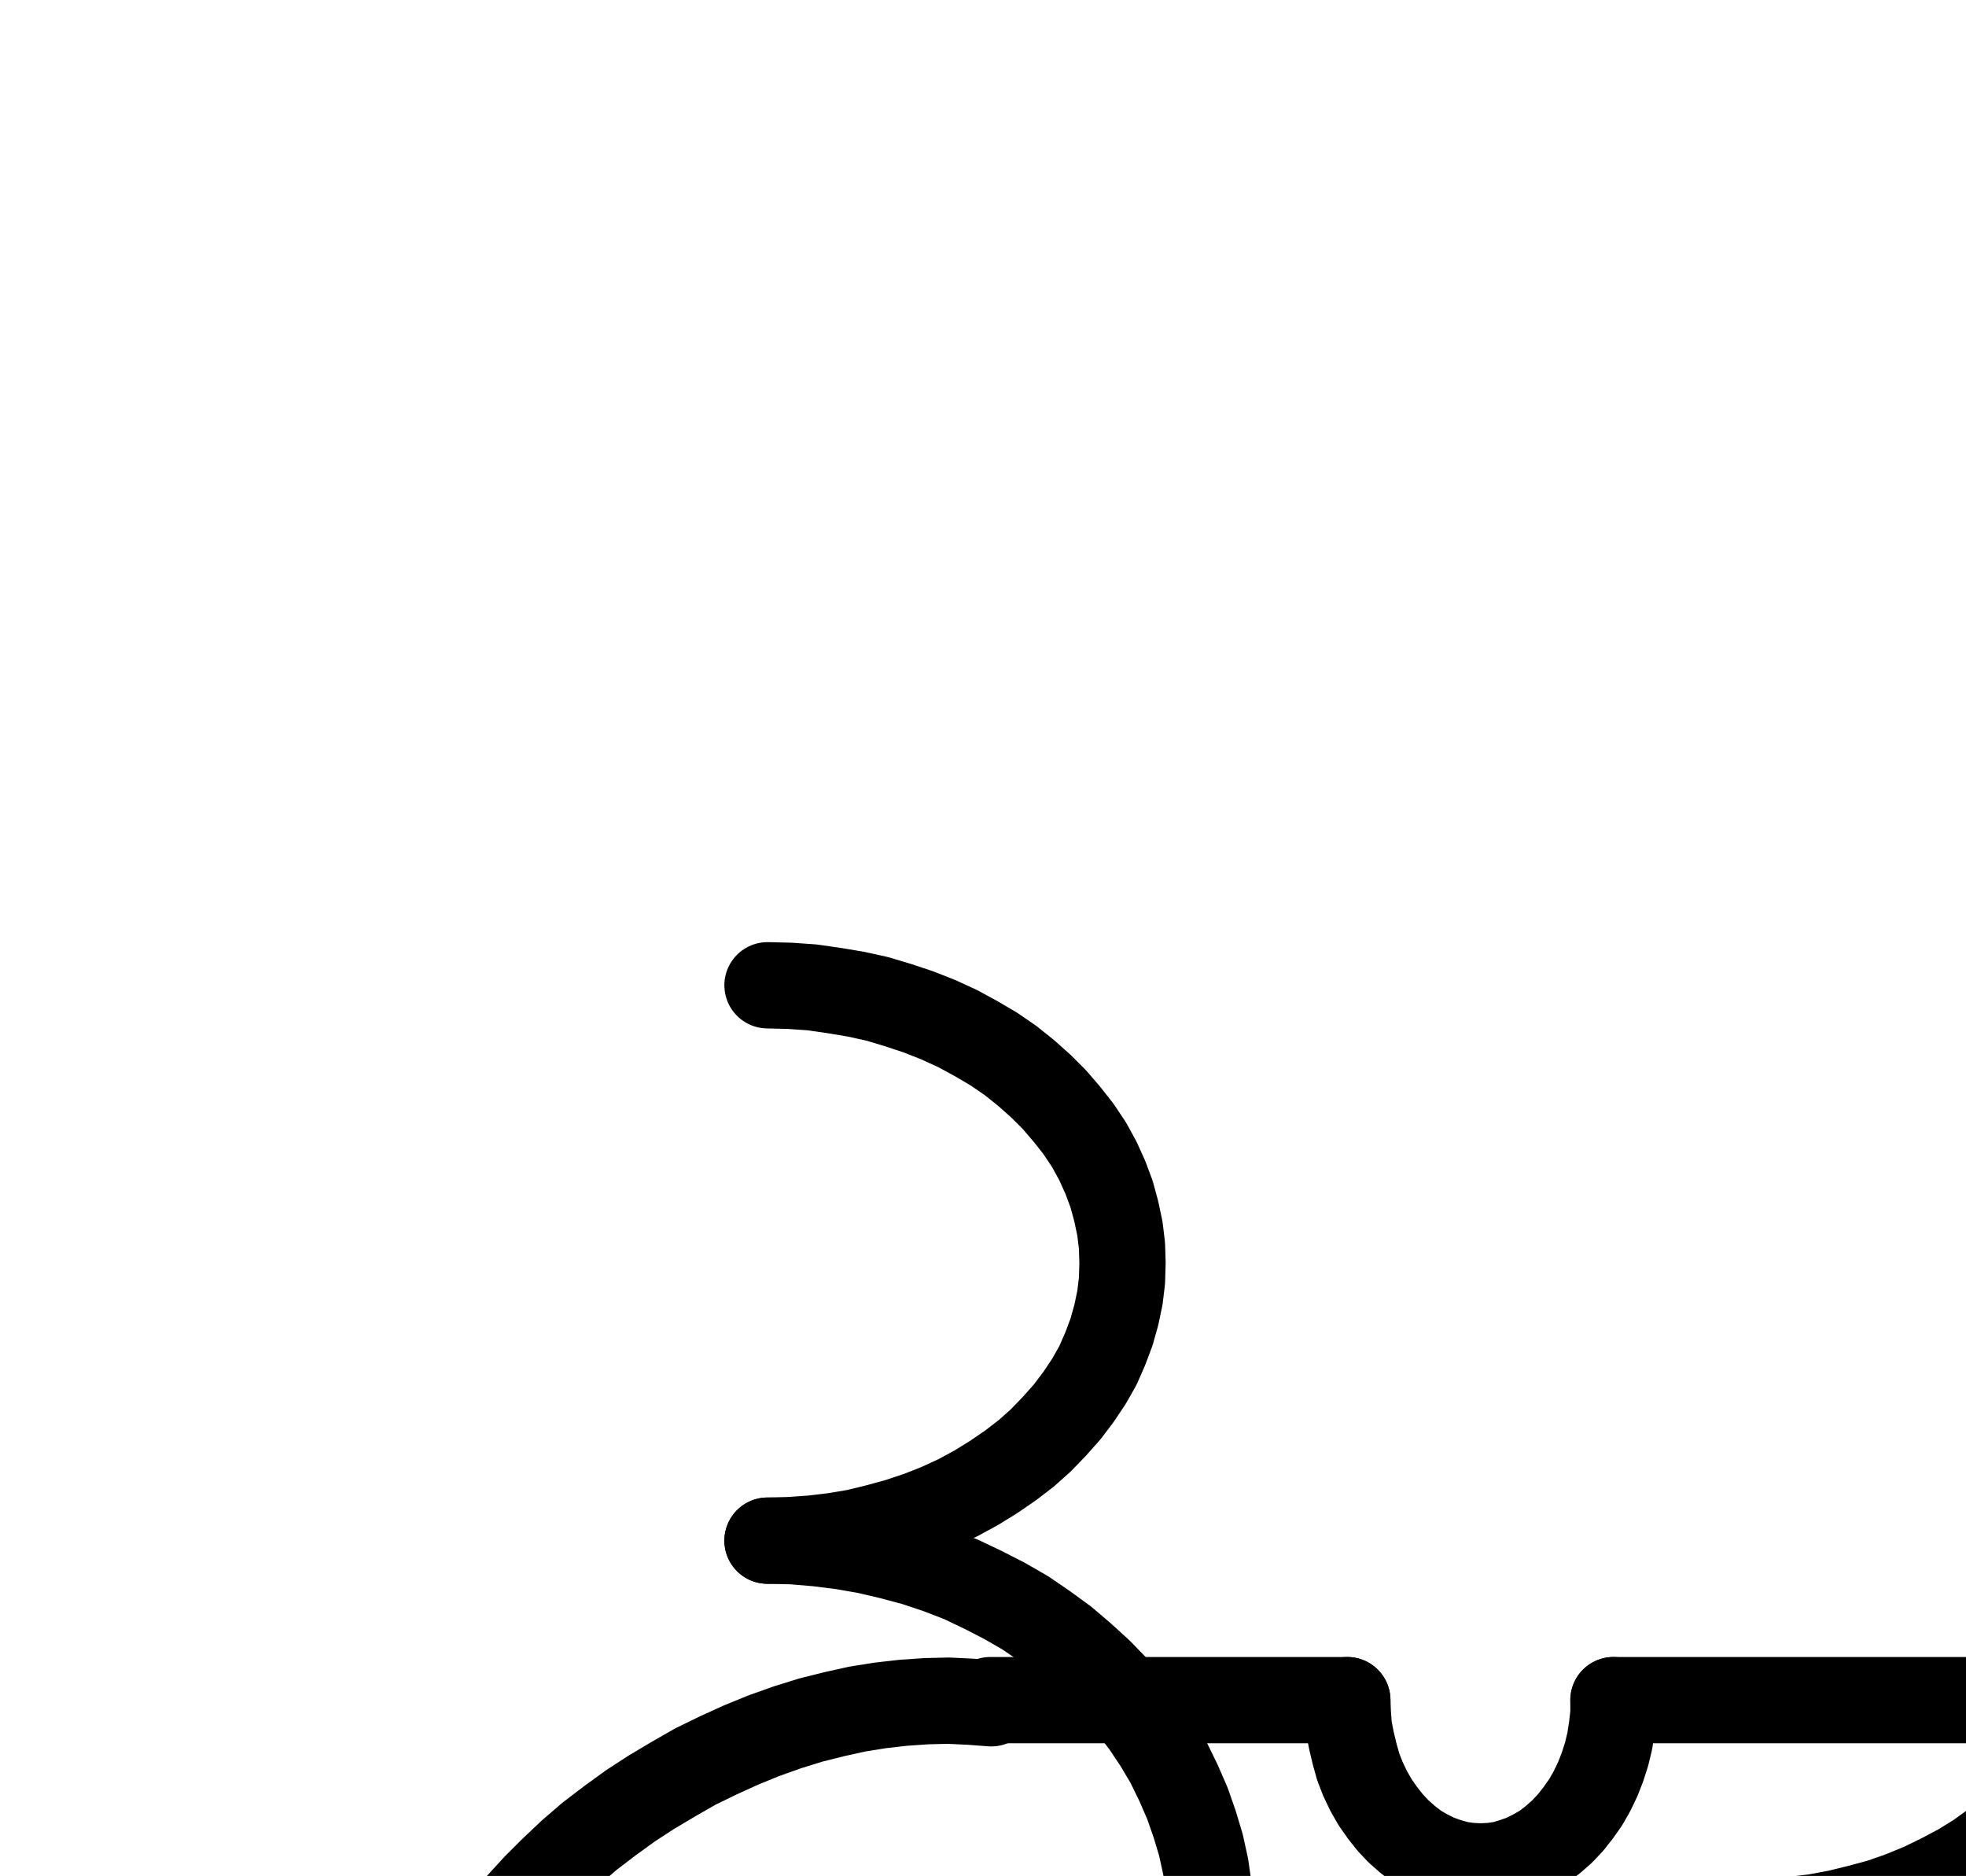<?xml version="1.0" encoding="UTF-8" standalone="no"?>
<!-- Created with Inkscape (http://www.inkscape.org/) -->

<svg
   version="1.1"
   id="svg1"
   width="601.653"
   height="573.96"
   viewBox="0 0 601.653 573.96"
   sodipodi:docname="Marcasite10.pdf"
   xmlns:inkscape="http://www.inkscape.org/namespaces/inkscape"
   xmlns:sodipodi="http://sodipodi.sourceforge.net/DTD/sodipodi-0.dtd"
   xmlns="http://www.w3.org/2000/svg"
   xmlns:svg="http://www.w3.org/2000/svg">
  <defs
     id="defs1">
    <clipPath
       clipPathUnits="userSpaceOnUse"
       id="clipPath2">
      <path
         d="M 0,0.16 V 1122.56 H 793.6 V 0.16 Z"
         transform="translate(-234.88,-467.36)"
         clip-rule="evenodd"
         id="path2" />
    </clipPath>
    <clipPath
       clipPathUnits="userSpaceOnUse"
       id="clipPath4">
      <path
         d="M 0,0.16 V 1122.56 H 793.6 V 0.16 Z"
         transform="translate(-329.92,-671.2)"
         clip-rule="evenodd"
         id="path4" />
    </clipPath>
    <clipPath
       clipPathUnits="userSpaceOnUse"
       id="clipPath6">
      <path
         d="M 0,0.16 V 1122.56 H 793.6 V 0.16 Z"
         transform="translate(-303.36,-517.12)"
         clip-rule="evenodd"
         id="path6" />
    </clipPath>
    <clipPath
       clipPathUnits="userSpaceOnUse"
       id="clipPath8">
      <path
         d="M 0,0.16 V 1122.56 H 793.6 V 0.16 Z"
         clip-rule="evenodd"
         id="path8" />
    </clipPath>
    <clipPath
       clipPathUnits="userSpaceOnUse"
       id="clipPath10">
      <path
         d="M 0,0.16 V 1122.56 H 793.6 V 0.16 Z"
         transform="translate(-412.32,-516.16)"
         clip-rule="evenodd"
         id="path10" />
    </clipPath>
    <clipPath
       clipPathUnits="userSpaceOnUse"
       id="clipPath12">
      <path
         d="M 0,0.16 V 1122.56 H 793.6 V 0.16 Z"
         clip-rule="evenodd"
         id="path12" />
    </clipPath>
    <clipPath
       clipPathUnits="userSpaceOnUse"
       id="clipPath14">
      <path
         d="M 0,0.16 V 1122.56 H 793.6 V 0.16 Z"
         transform="translate(-534.56,-584)"
         clip-rule="evenodd"
         id="path14" />
    </clipPath>
    <clipPath
       clipPathUnits="userSpaceOnUse"
       id="clipPath16">
      <path
         d="M 0,0.16 V 1122.56 H 793.6 V 0.16 Z"
         transform="translate(-411.84,-754.08)"
         clip-rule="evenodd"
         id="path16" />
    </clipPath>
  </defs>
  <sodipodi:namedview
     id="namedview1"
     pagecolor="#505050"
     bordercolor="#eeeeee"
     borderopacity="1"
     inkscape:showpageshadow="0"
     inkscape:pageopacity="0"
     inkscape:pagecheckerboard="0"
     inkscape:deskcolor="#505050">
    <inkscape:page
       x="0"
       y="0"
       inkscape:label="1"
       id="page1"
       width="601.653"
       height="573.96"
       margin="0"
       bleed="0" />
  </sodipodi:namedview>
  <g
     id="g1"
     inkscape:groupmode="layer"
     inkscape:label="1">
    <path
       id="path1"
       d="m 0,0 6.72,-0.16 6.88,-0.48 6.72,-0.8 6.72,-1.12 6.56,-1.6 L 40,-5.92 46.24,-8 52.32,-10.4 l 5.92,-2.72 5.6,-3.04 5.44,-3.36 5.12,-3.52 4.8,-3.68 4.48,-4 4.16,-4.32 3.84,-4.32 L 95.2,-44 l 3.2,-4.8 2.72,-4.8 2.24,-5.12 1.92,-5.12 1.44,-5.12 1.12,-5.28 0.64,-5.28 0.16,-5.44 -0.16,-5.28 -0.64,-5.28 -1.12,-5.28 -1.44,-5.28 -1.92,-5.12 -2.24,-4.96 -2.72,-4.96 -3.2,-4.8 L 91.68,-130.4 87.84,-134.88 83.68,-139.04 l -4.48,-4 -4.8,-3.84 -5.12,-3.52 L 63.84,-153.6 58.24,-156.64 52.32,-159.36 46.24,-161.76 40,-163.84 33.6,-165.76 27.04,-167.2 20.32,-168.32 13.6,-169.28 6.72,-169.76 0,-169.92"
       style="fill:none;stroke:#000000;stroke-width:26.4;stroke-linecap:round;stroke-linejoin:round;stroke-miterlimit:10;stroke-dasharray:none;stroke-opacity:1"
       transform="translate(234.88,471.373)"
       clip-path="url(#clipPath2)" />
    <path
       id="path3"
       d="m 0,0 5.28,-4.8 5.12,-4.96 4.64,-5.44 4.32,-5.44 3.84,-5.76 3.68,-5.92 3.2,-6.08 2.72,-6.24 2.4,-6.4 1.92,-6.4 L 38.72,-64 39.84,-70.72 40.48,-77.44 40.8,-84 l -0.16,-6.72 L 40,-97.44 39.04,-104.16 l -1.44,-6.56 -1.92,-6.4 -2.24,-6.4 -2.72,-6.24 L 27.68,-136 l -3.52,-5.92 -3.84,-5.76 -4.32,-5.6 -4.48,-5.44 -4.96,-5.12 -5.28,-4.8 -5.44,-4.64 -5.92,-4.32 -6.08,-4.16 -6.4,-3.68 -6.56,-3.36 -6.72,-3.2 -7.04,-2.72 -7.2,-2.4 -7.2,-1.92 -7.52,-1.76 -7.36,-1.28 -7.68,-0.96 -7.68,-0.64 -7.52,-0.16"
       style="fill:none;stroke:#000000;stroke-width:26.4;stroke-linecap:round;stroke-linejoin:round;stroke-miterlimit:10;stroke-dasharray:none;stroke-opacity:1"
       transform="translate(329.92,675.213)"
       clip-path="url(#clipPath4)" />
    <path
       id="path5"
       d="m 0,0 -6.4,-0.48 -6.72,-0.32 -6.72,0.16 -7.04,0.48 -7.04,0.8 -7.04,1.12 -7.2,1.6 -7.04,1.76 -7.2,2.24 -7.2,2.56 -7.04,2.88 -7.04,3.2 -6.88,3.36 -6.72,3.84 -6.72,4 -6.4,4.16 -6.4,4.64 -6.08,4.64 -5.76,4.96 -5.6,5.28 -5.28,5.28 -5.12,5.6 -4.64,5.6 -4.48,5.76 -4,5.92 -3.68,5.92 -3.36,5.92 -3.04,6.08 -2.56,6.08 -2.24,6.08 -1.76,6.08 -1.28,6.08 -0.96,5.92 -0.64,5.92 -0.16,5.76 0.32,5.6 0.8,5.6 1.12,5.28 1.44,5.12 2.08,5.12 2.24,4.64 2.72,4.64 3.2,4.16 3.52,4.16 3.84,3.68 4.16,3.52 4.64,3.2 4.8,2.72 5.12,2.56 5.44,2.24 5.76,1.92 5.92,1.44 6.08,1.28 6.4,0.8 6.56,0.48 6.72,0.16 6.88,-0.32 6.88,-0.48 7.04,-0.96 7.2,-1.28 7.04,-1.76 7.2,-1.92 7.2,-2.24 7.04,-2.72 7.2,-2.88 L -24,189.28 -17.12,185.76 -10.4,181.92 l 6.72,-4 6.4,-4.48 6.24,-4.48 5.92,-4.96 5.76,-4.96"
       style="fill:none;stroke:#000000;stroke-width:26.4;stroke-linecap:round;stroke-linejoin:round;stroke-miterlimit:10;stroke-dasharray:none;stroke-opacity:1"
       transform="translate(303.36,521.133)"
       clip-path="url(#clipPath6)" />
    <path
       id="path7"
       d="m 303.04,516.16 h 109.28"
       style="fill:none;stroke:#000000;stroke-width:26.4;stroke-linecap:round;stroke-linejoin:round;stroke-miterlimit:10;stroke-dasharray:none;stroke-opacity:1"
       transform="translate(0,4.013)"
       clip-path="url(#clipPath8)" />
    <path
       id="path9"
       d="m 0,0 0.16,4.16 0.32,4.16 0.8,4.16 0.96,4 1.12,4 1.44,3.68 1.76,3.68 1.92,3.36 2.24,3.2 2.4,3.04 2.56,2.72 2.72,2.4 2.88,2.24 3.04,1.76 3.2,1.6 3.2,1.12 3.36,0.96 3.36,0.48 3.36,0.16 3.36,-0.16 3.36,-0.48 3.2,-0.96 L 53.92,48.16 57.12,46.56 60.16,44.8 63.04,42.56 65.76,40.16 68.32,37.44 70.72,34.4 72.96,31.2 74.88,27.84 l 1.76,-3.68 1.44,-3.68 1.28,-4 0.96,-4 0.64,-4.16 0.48,-4.16 V 0"
       style="fill:none;stroke:#000000;stroke-width:26.4;stroke-linecap:round;stroke-linejoin:round;stroke-miterlimit:10;stroke-dasharray:none;stroke-opacity:1"
       transform="translate(412.32,520.173)"
       clip-path="url(#clipPath10)" />
    <path
       id="path11"
       d="M 493.76,516.16 H 643.36"
       style="fill:none;stroke:#000000;stroke-width:26.4;stroke-linecap:round;stroke-linejoin:round;stroke-miterlimit:10;stroke-dasharray:none;stroke-opacity:1"
       transform="translate(0,4.013)"
       clip-path="url(#clipPath12)" />
    <path
       id="path13"
       d="m 0,0 7.04,-0.16 6.88,-0.48 6.88,-0.8 6.88,-1.28 6.56,-1.6 6.56,-1.76 6.4,-2.24 6.24,-2.56 5.92,-2.88 5.76,-3.04 5.44,-3.36 5.12,-3.68 4.8,-4 4.64,-4 4.16,-4.48 3.68,-4.48 3.52,-4.8 3.04,-4.96 L 102.08,-55.52 l 2.24,-5.12 1.76,-5.28"
       style="fill:none;stroke:#000000;stroke-width:26.4;stroke-linecap:round;stroke-linejoin:round;stroke-miterlimit:10;stroke-dasharray:none;stroke-opacity:1"
       transform="translate(534.56,588.013)"
       clip-path="url(#clipPath14)" />
    <path
       id="path15"
       d="m 0,0 3.52,5.92 3.84,5.76 4.16,5.6 4.64,5.44 4.96,5.12 5.12,4.8 5.6,4.64 5.76,4.32 6.08,4 6.4,3.84 6.56,3.36 6.72,3.04 6.88,2.72 7.2,2.4 7.2,2.08 L 92,64.8 l 7.52,1.28 7.52,0.96 7.68,0.64 7.68,0.16 7.52,-0.16 7.68,-0.48 7.52,-0.96 7.52,-1.28 7.36,-1.6 7.36,-2.08 7.04,-2.4 L 181.44,56.16 l 6.72,-3.04 6.56,-3.36 6.4,-3.68 6.08,-4 5.92,-4.32 5.6,-4.48 5.12,-4.96 4.96,-4.96 4.64,-5.44 4.32,-5.44 3.84,-5.76 3.52,-5.92 3.2,-6.08 2.72,-6.24 2.24,-6.4 1.92,-6.4 1.6,-6.56 0.96,-6.72 0.64,-6.56 0.32,-6.72 -0.16,-6.72 -0.64,-6.56 -1.12,-6.72 -1.44,-6.56 -1.92,-6.4 -2.24,-6.4 -2.72,-6.24 -3.2,-6.08 -3.52,-5.92 -3.84,-5.76 -4.16,-5.6 -4.64,-5.28 -4.96,-5.12 -5.12,-4.8 -5.6,-4.64 -5.92,-4.32 -6.08,-4 -6.24,-3.68 -6.56,-3.52 -6.88,-3.04 -6.88,-2.72 -7.2,-2.4 -7.2,-1.92 -7.36,-1.76 -7.52,-1.28 L 138.08,-169.28 130.4,-169.76 122.72,-170.08"
       style="fill:none;stroke:#000000;stroke-width:26.4;stroke-linecap:round;stroke-linejoin:round;stroke-miterlimit:10;stroke-dasharray:none;stroke-opacity:1"
       transform="translate(411.84,758.093)"
       clip-path="url(#clipPath16)" />
  </g>
</svg>
